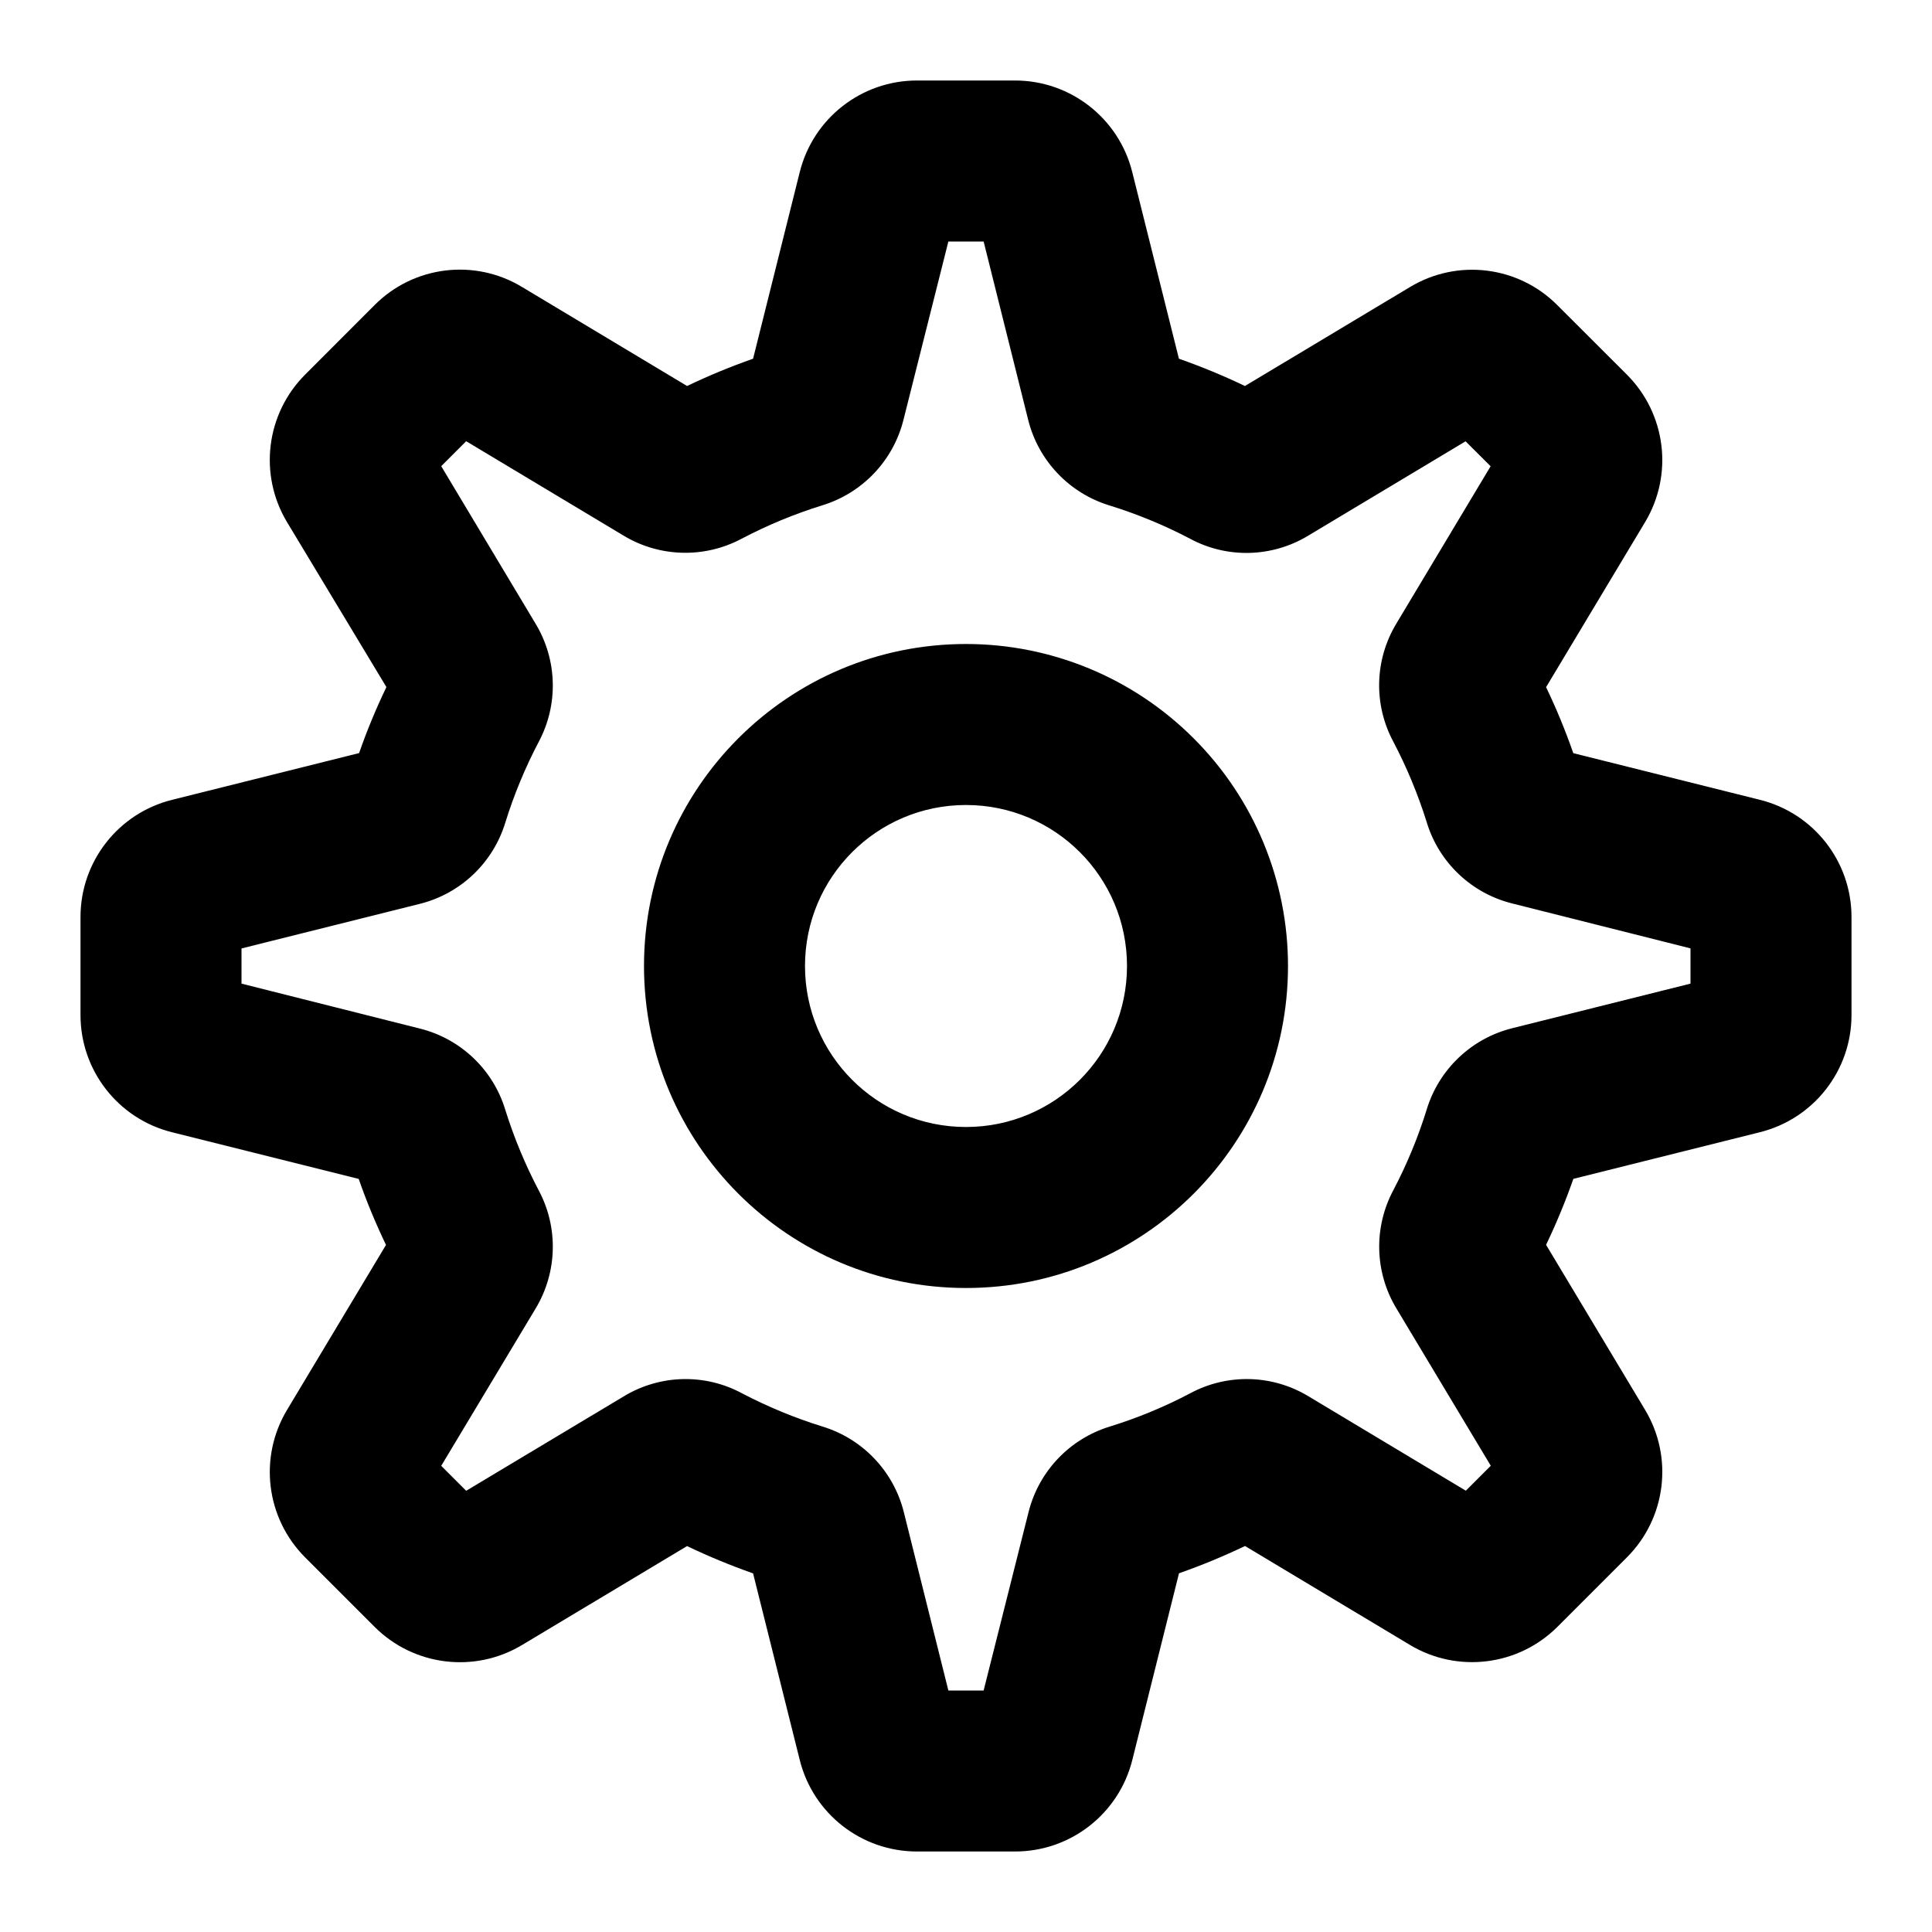 <?xml version="1.0" encoding="UTF-8"?>
<svg width="24px" height="24px" viewBox="0 0 24 24" version="1.1" xmlns="http://www.w3.org/2000/svg" xmlns:xlink="http://www.w3.org/1999/xlink">
    <!-- Generator: sketchtool 49.1 (51147) - http://www.bohemiancoding.com/sketch -->
    <title>settings</title>
    <desc>Created with sketchtool.</desc>
    <defs></defs>
    <g id="Icons" stroke="none" stroke-width="1" fill="none" fill-rule="evenodd">
        <g id="settings" fill="#000000" fill-rule="nonzero">
            <path d="M12,8 C9.791,8 8,9.791 8,12 C8,14.209 9.791,16 12,16 C14.209,16 16,14.209 16,12 C16,10.939 15.579,9.922 14.828,9.172 C14.078,8.421 13.061,8 12,8 Z M21.864,9.936 C22.532,10.103 23,10.703 23,11.391 L23,12.609 C23,13.297 22.532,13.897 21.865,14.064 L19.545,14.644 C19.447,14.923 19.334,15.197 19.206,15.464 L20.436,17.514 C20.79,18.104 20.697,18.859 20.21,19.346 L19.348,20.208 C18.861,20.695 18.105,20.788 17.515,20.434 L15.466,19.205 C15.199,19.333 14.925,19.446 14.646,19.544 L14.066,21.863 C13.899,22.531 13.299,23 12.61,23 L11.391,23 C10.702,23 10.102,22.532 9.935,21.864 L9.355,19.545 C9.076,19.447 8.802,19.334 8.535,19.206 L6.485,20.435 C5.895,20.789 5.14,20.696 4.653,20.209 L3.791,19.347 C3.304,18.86 3.211,18.104 3.566,17.514 L4.795,15.465 C4.667,15.198 4.553,14.925 4.456,14.645 L2.136,14.065 C1.468,13.898 1,13.298 1,12.61 L1,11.391 C1,10.701 1.471,10.1 2.141,9.935 L4.461,9.355 C4.558,9.075 4.672,8.802 4.8,8.535 L3.565,6.485 C3.211,5.895 3.304,5.14 3.791,4.653 L4.652,3.791 C5.138,3.302 5.895,3.208 6.485,3.565 L8.535,4.795 C8.802,4.667 9.076,4.554 9.355,4.456 L9.935,2.137 C10.102,1.469 10.702,1 11.391,1 L12.609,1 C13.298,1 13.898,1.469 14.065,2.137 L14.645,4.456 C14.924,4.554 15.198,4.667 15.465,4.795 L17.515,3.566 C18.105,3.21 18.862,3.303 19.347,3.792 L20.209,4.653 C20.696,5.139 20.79,5.894 20.437,6.484 L19.206,8.536 C19.334,8.803 19.447,9.077 19.544,9.356 L21.864,9.936 Z M12,14 C10.895,14 10,13.105 10,12 C10,10.895 10.895,10 12,10 C13.105,10 14,10.895 14,12 C14,13.105 13.105,14 12,14 Z M21,12.219 L21,11.781 L18.785,11.223 C18.278,11.097 17.874,10.713 17.723,10.213 C17.615,9.868 17.476,9.533 17.308,9.213 C17.061,8.752 17.075,8.196 17.345,7.748 L18.517,5.792 L18.206,5.482 L16.248,6.656 C15.8,6.926 15.243,6.94 14.783,6.692 C14.463,6.524 14.128,6.386 13.783,6.279 C13.284,6.127 12.9,5.724 12.773,5.218 L12.219,3 L11.781,3 L11.223,5.216 C11.096,5.723 10.713,6.125 10.213,6.278 C9.868,6.385 9.533,6.524 9.213,6.692 C8.752,6.938 8.195,6.924 7.747,6.654 L5.791,5.481 L5.481,5.791 L6.655,7.751 C6.924,8.199 6.938,8.755 6.692,9.216 C6.524,9.536 6.385,9.871 6.278,10.216 C6.126,10.717 5.723,11.101 5.215,11.228 L3,11.782 L3,12.219 L5.215,12.777 C5.722,12.903 6.126,13.287 6.277,13.787 C6.385,14.132 6.524,14.467 6.692,14.787 C6.938,15.247 6.924,15.803 6.656,16.251 L5.481,18.209 L5.791,18.519 L7.752,17.344 C8.2,17.074 8.757,17.06 9.217,17.308 C9.537,17.475 9.872,17.614 10.217,17.721 C10.716,17.873 11.1,18.276 11.227,18.782 L11.781,21 L12.219,21 L12.777,18.784 C12.904,18.277 13.287,17.874 13.787,17.721 C14.132,17.614 14.467,17.476 14.787,17.307 C15.248,17.06 15.805,17.074 16.252,17.344 L18.209,18.518 L18.519,18.208 L17.345,16.251 C17.076,15.803 17.062,15.247 17.308,14.786 C17.476,14.466 17.615,14.131 17.722,13.786 C17.873,13.285 18.277,12.9 18.785,12.773 L21,12.219 Z" id="Combined-Shape"></path>
        </g>
    </g>
</svg>